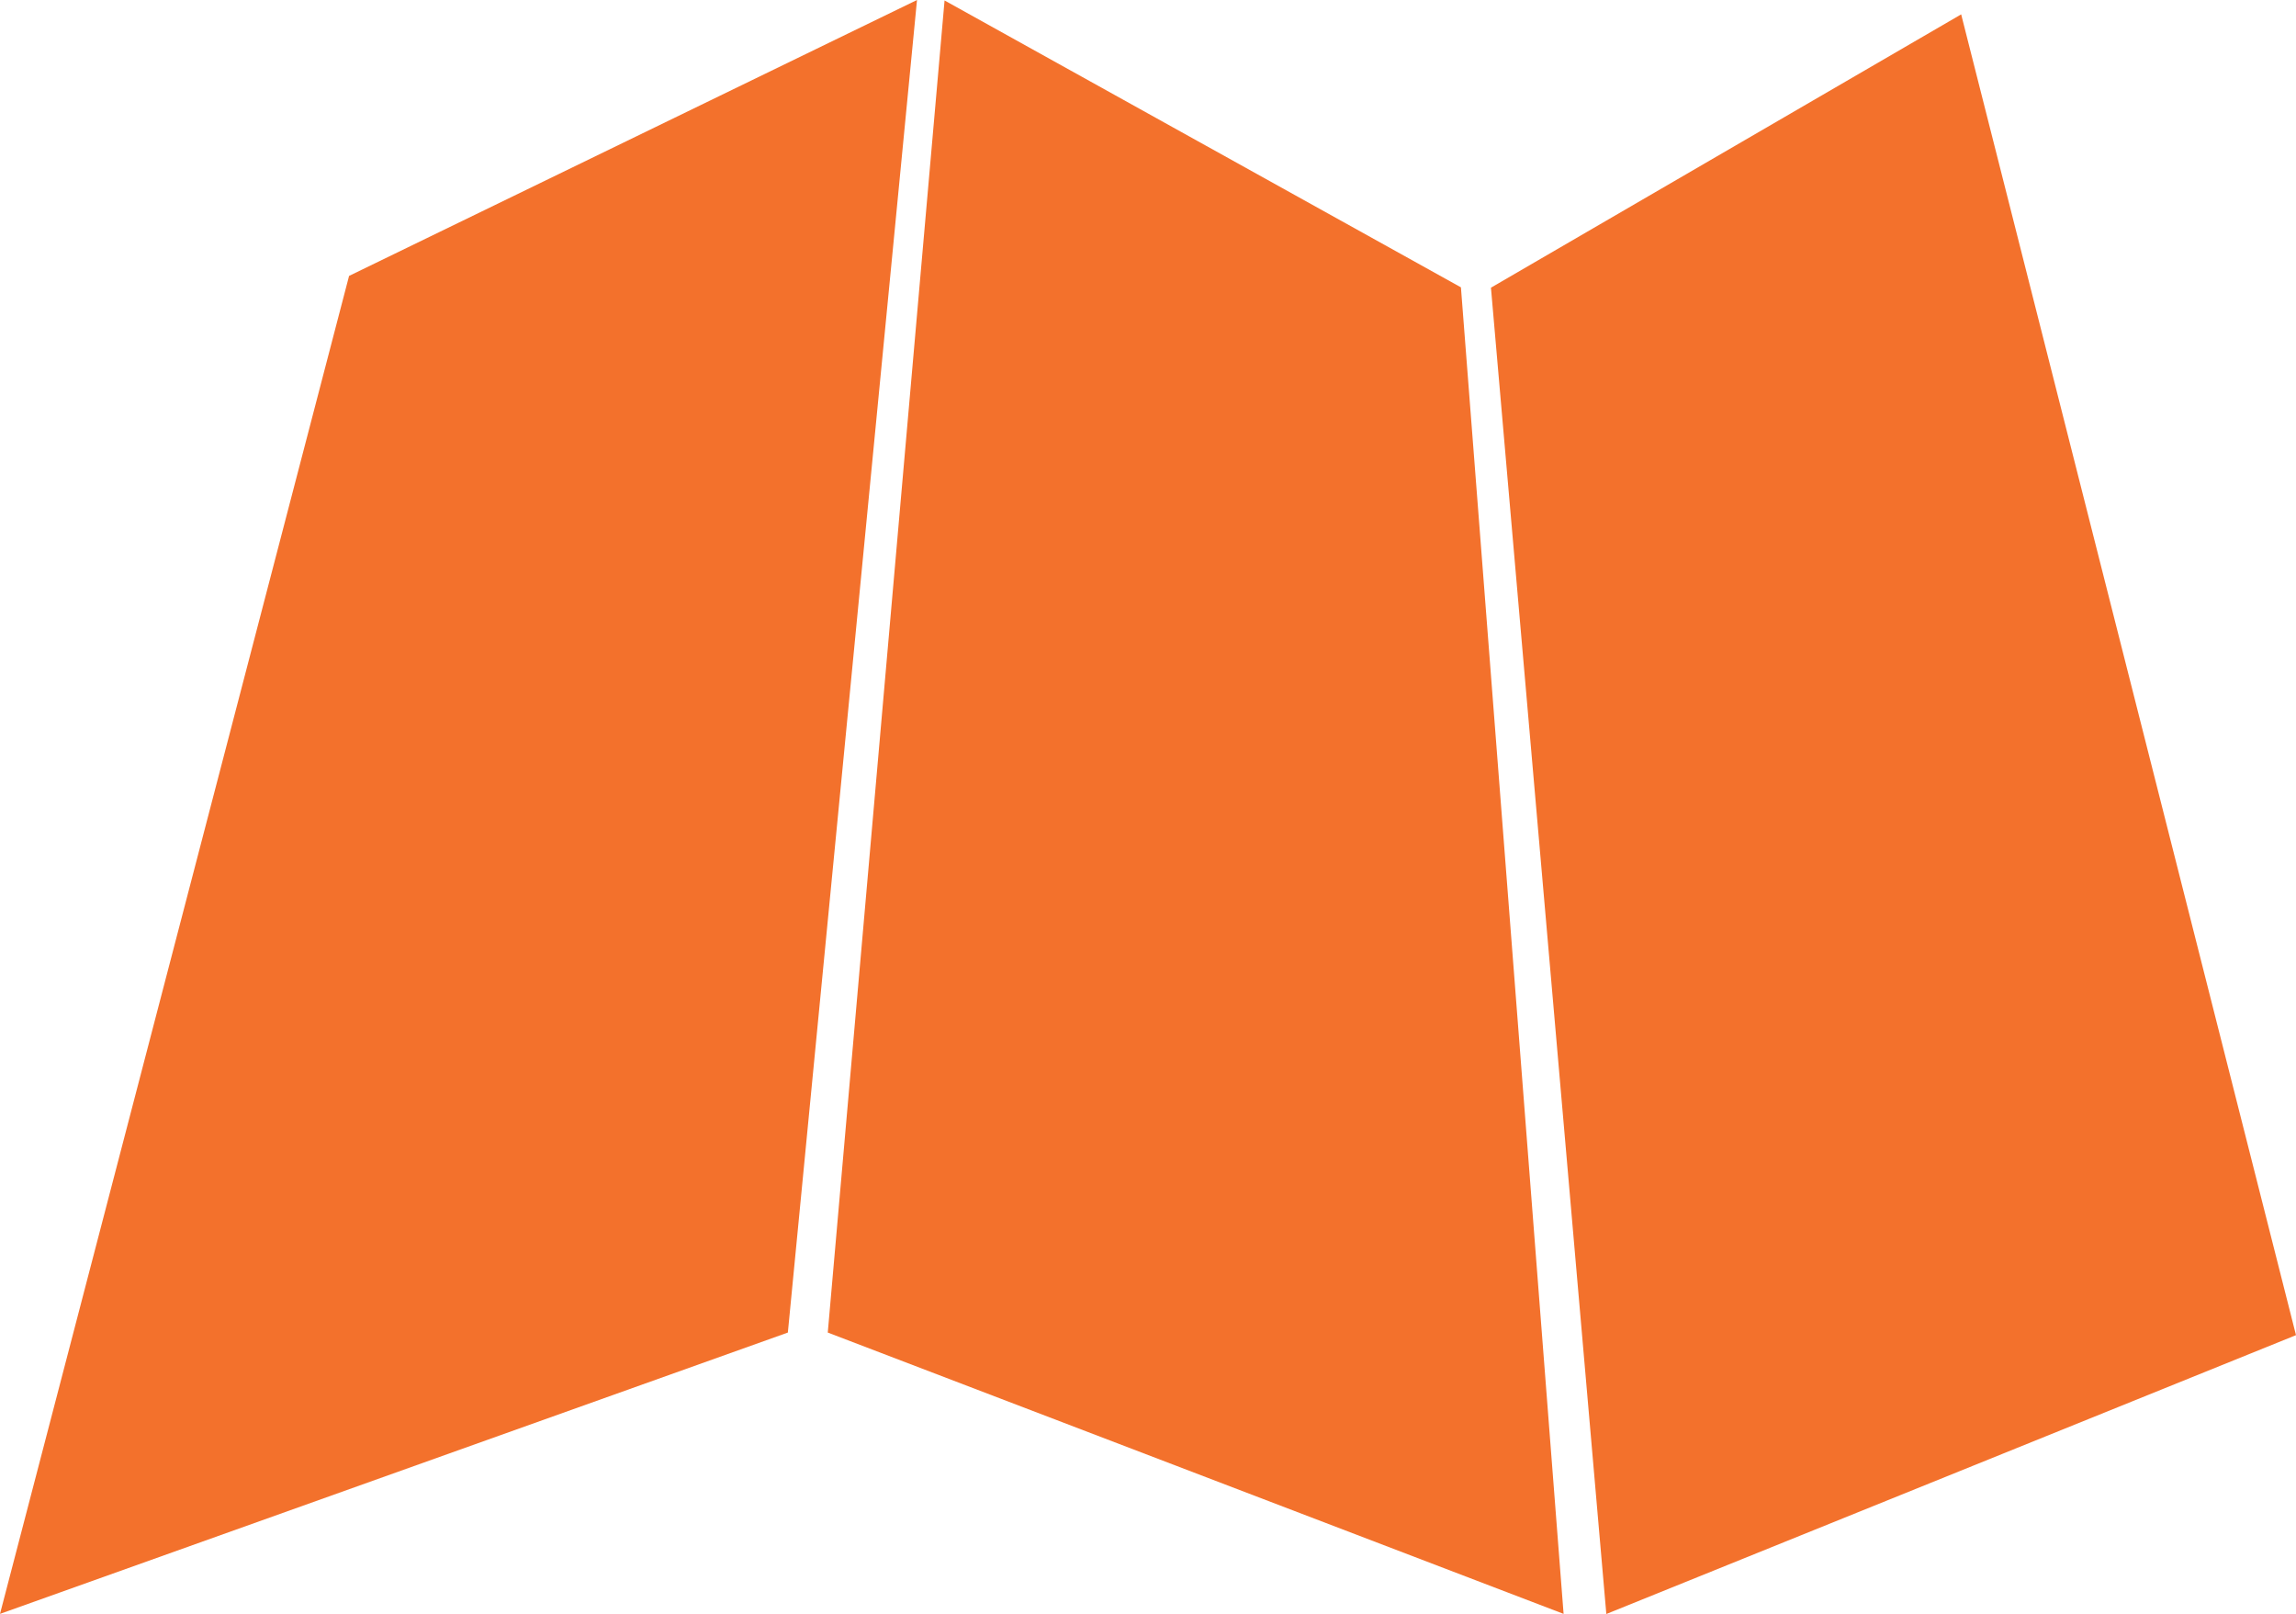<?xml version="1.0" encoding="utf-8"?>
<!-- Generator: Adobe Illustrator 16.0.0, SVG Export Plug-In . SVG Version: 6.00 Build 0)  -->
<!DOCTYPE svg PUBLIC "-//W3C//DTD SVG 1.1//EN" "http://www.w3.org/Graphics/SVG/1.1/DTD/svg11.dtd">
<svg version="1.1" id="vivala-icon-roteiros" xmlns="http://www.w3.org/2000/svg" xmlns:xlink="http://www.w3.org/1999/xlink"
	 x="0px" y="0px" width="19.502px" height="13.706px" viewBox="0 0 19.502 13.706" enable-background="new 0 0 19.502 13.706"
	 xml:space="preserve">
<g id="icon-roteiros">
	<polygon fill="#F3712C" points="2.965,2.343 0,13.705 6.692,11.316 7.789,0 	"/>
	<polygon fill="#F3712C" points="16.658,0.122 12.664,2.443 13.644,13.706 19.502,11.338 	"/>
	<polygon fill="#F3712C" points="8.023,0.004 7.031,11.316 13.281,13.705 12.409,2.44 	"/>
</g>
</svg>

